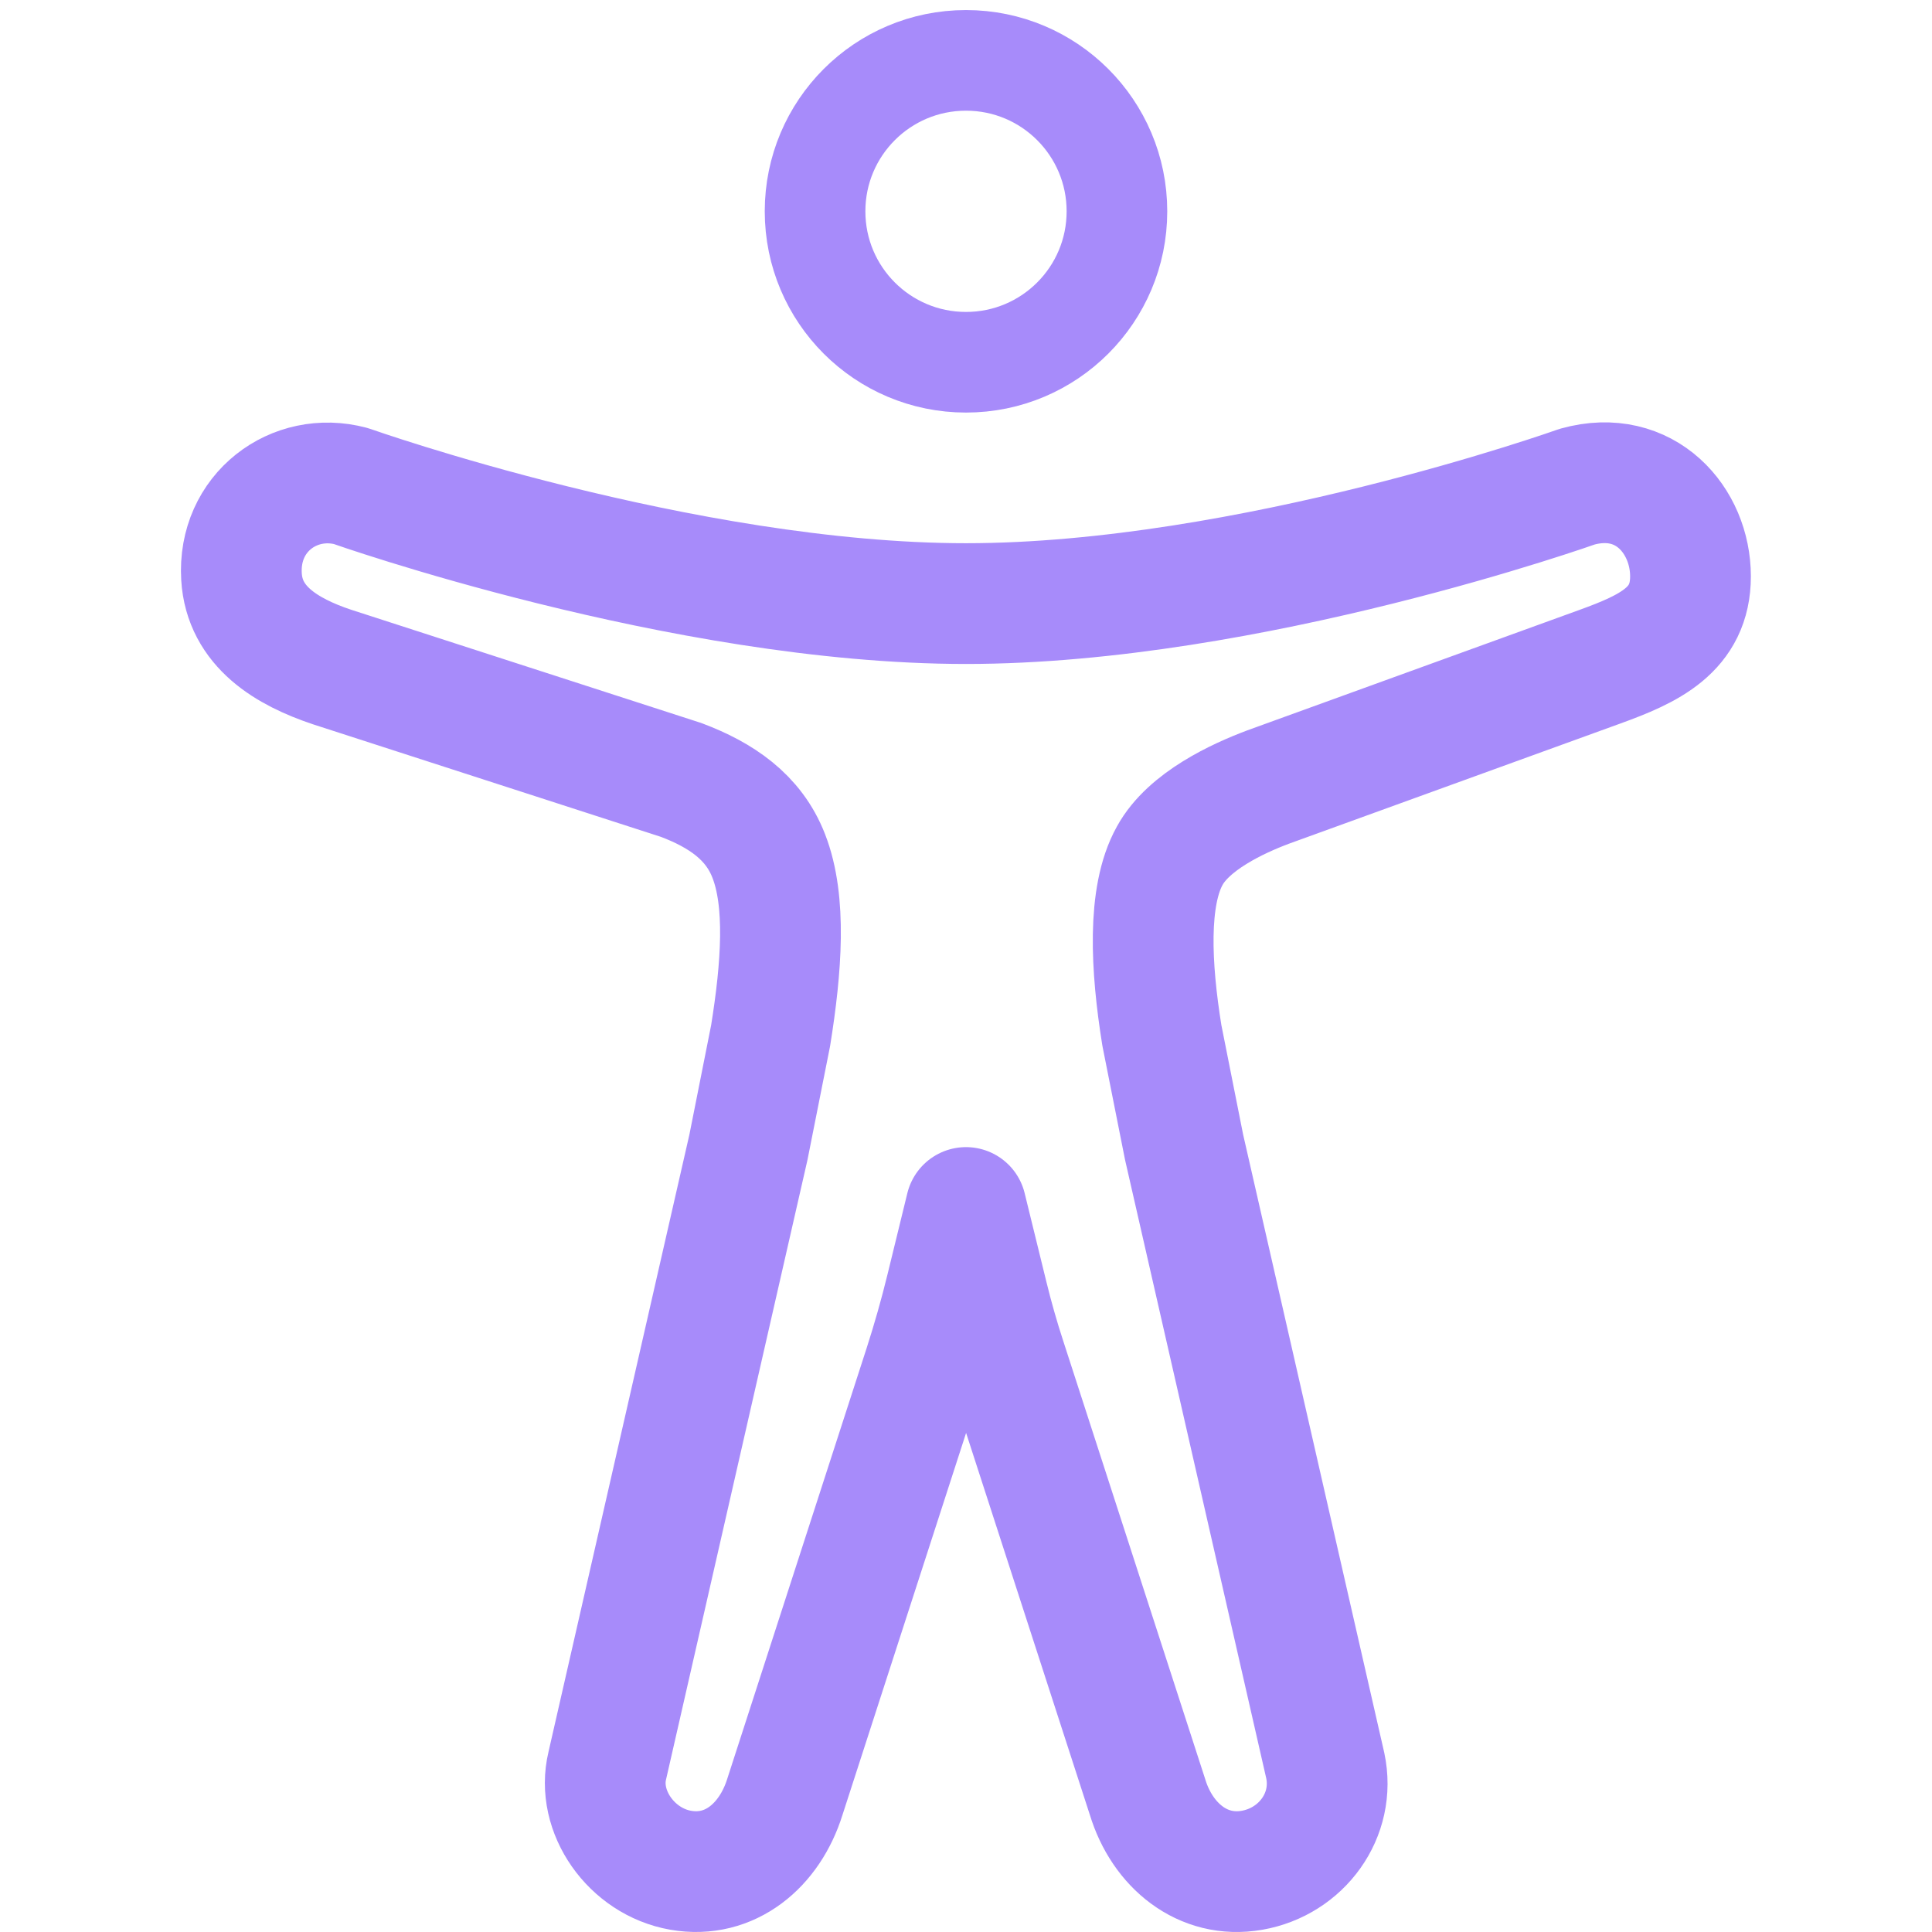 <svg width="24" height="24" viewBox="0 0 24 24" fill="none" xmlns="http://www.w3.org/2000/svg">
<g clip-path="url(#clip0_7174_9196)">
<path d="M12 4.5C13.036 4.5 13.875 3.661 13.875 2.625C13.875 1.589 13.036 0.75 12 0.75C10.964 0.75 10.125 1.589 10.125 2.625C10.125 3.661 10.964 4.5 12 4.5Z" stroke="#A78BFA" stroke-width="1.25" stroke-linejoin="round"/>
<path d="M9.573 12.864C9.709 12.018 9.77 11.199 9.55 10.634C9.362 10.147 8.955 9.875 8.462 9.689L4.125 8.286C3.562 8.098 3.037 7.784 3 7.163C2.953 6.367 3.656 5.851 4.359 6.038C4.359 6.038 8.484 7.498 12 7.498C15.516 7.498 19.594 6.045 19.594 6.045C20.438 5.811 21 6.467 21 7.16C21 7.826 20.484 8.061 19.875 8.282L15.75 9.778C15.375 9.919 14.766 10.2 14.531 10.63C14.25 11.134 14.297 12.014 14.433 12.861L14.709 14.25L16.463 21.933C16.594 22.549 16.168 23.125 15.554 23.233C14.94 23.341 14.438 22.922 14.256 22.326L12.495 16.891C12.41 16.631 12.335 16.367 12.27 16.101L12 15L11.752 16.015C11.673 16.338 11.582 16.658 11.48 16.975L9.75 22.321C9.562 22.923 9.07 23.34 8.456 23.233C7.842 23.126 7.406 22.502 7.544 21.933L9.297 14.253L9.573 12.864Z" stroke="#A78BFA" stroke-width="1.5" stroke-linejoin="round"/>
</g>
<defs>
<clipPath id="clip0_7174_9196">
<rect width="24" height="24" fill="white"/>
</clipPath>
</defs>
</svg>
